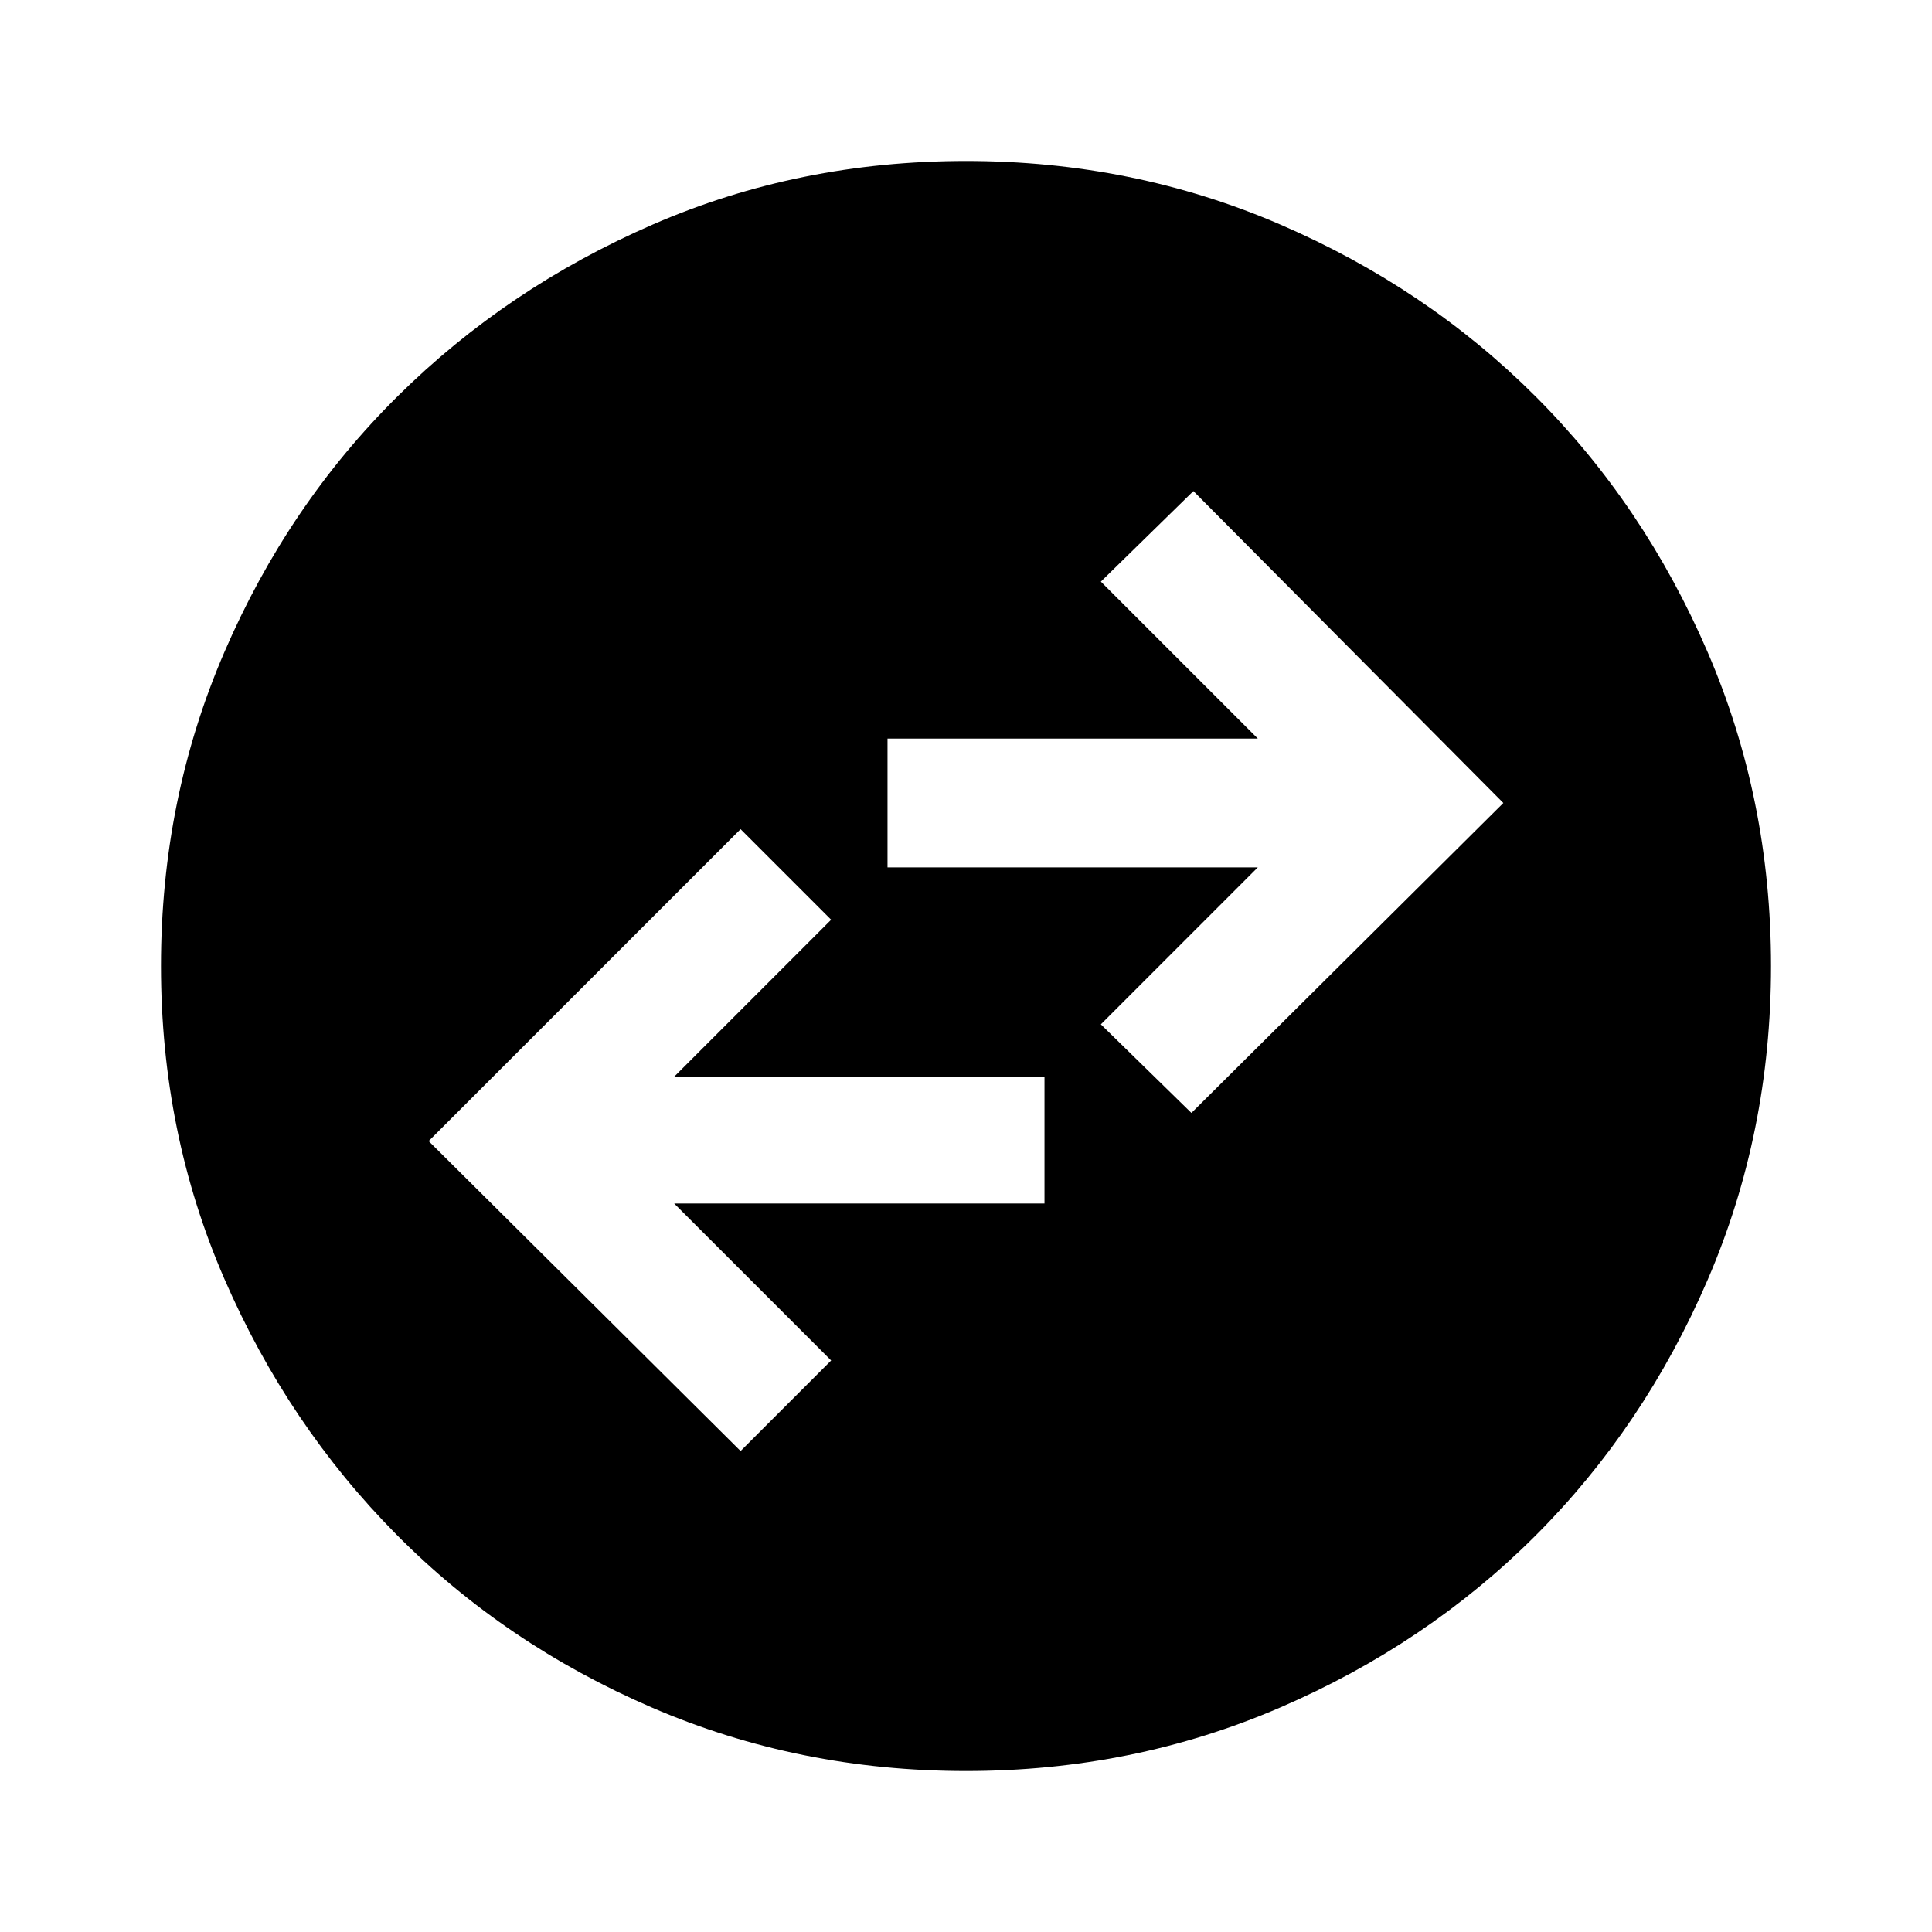 <svg xmlns="http://www.w3.org/2000/svg" height="40" width="40"><path d="m15.333 30.042 1.875-1.875-3.25-3.25h7.667v-2.625h-7.667l3.25-3.25-1.875-1.875-6.458 6.458Zm9.334-7 6.458-6.417-6.417-6.458-1.916 1.875 3.25 3.25h-7.667v2.666h7.667l-3.25 3.25ZM20 36.667q-3.458 0-6.5-1.313-3.042-1.312-5.292-3.583t-3.562-5.292Q3.333 23.458 3.333 20t1.313-6.5q1.312-3.042 3.583-5.292t5.292-3.562Q16.542 3.333 20 3.333t6.5 1.313q3.042 1.312 5.292 3.562t3.562 5.292q1.313 3.042 1.313 6.5t-1.313 6.5q-1.312 3.042-3.562 5.292T26.5 35.354q-3.042 1.313-6.5 1.313Z"/></svg>